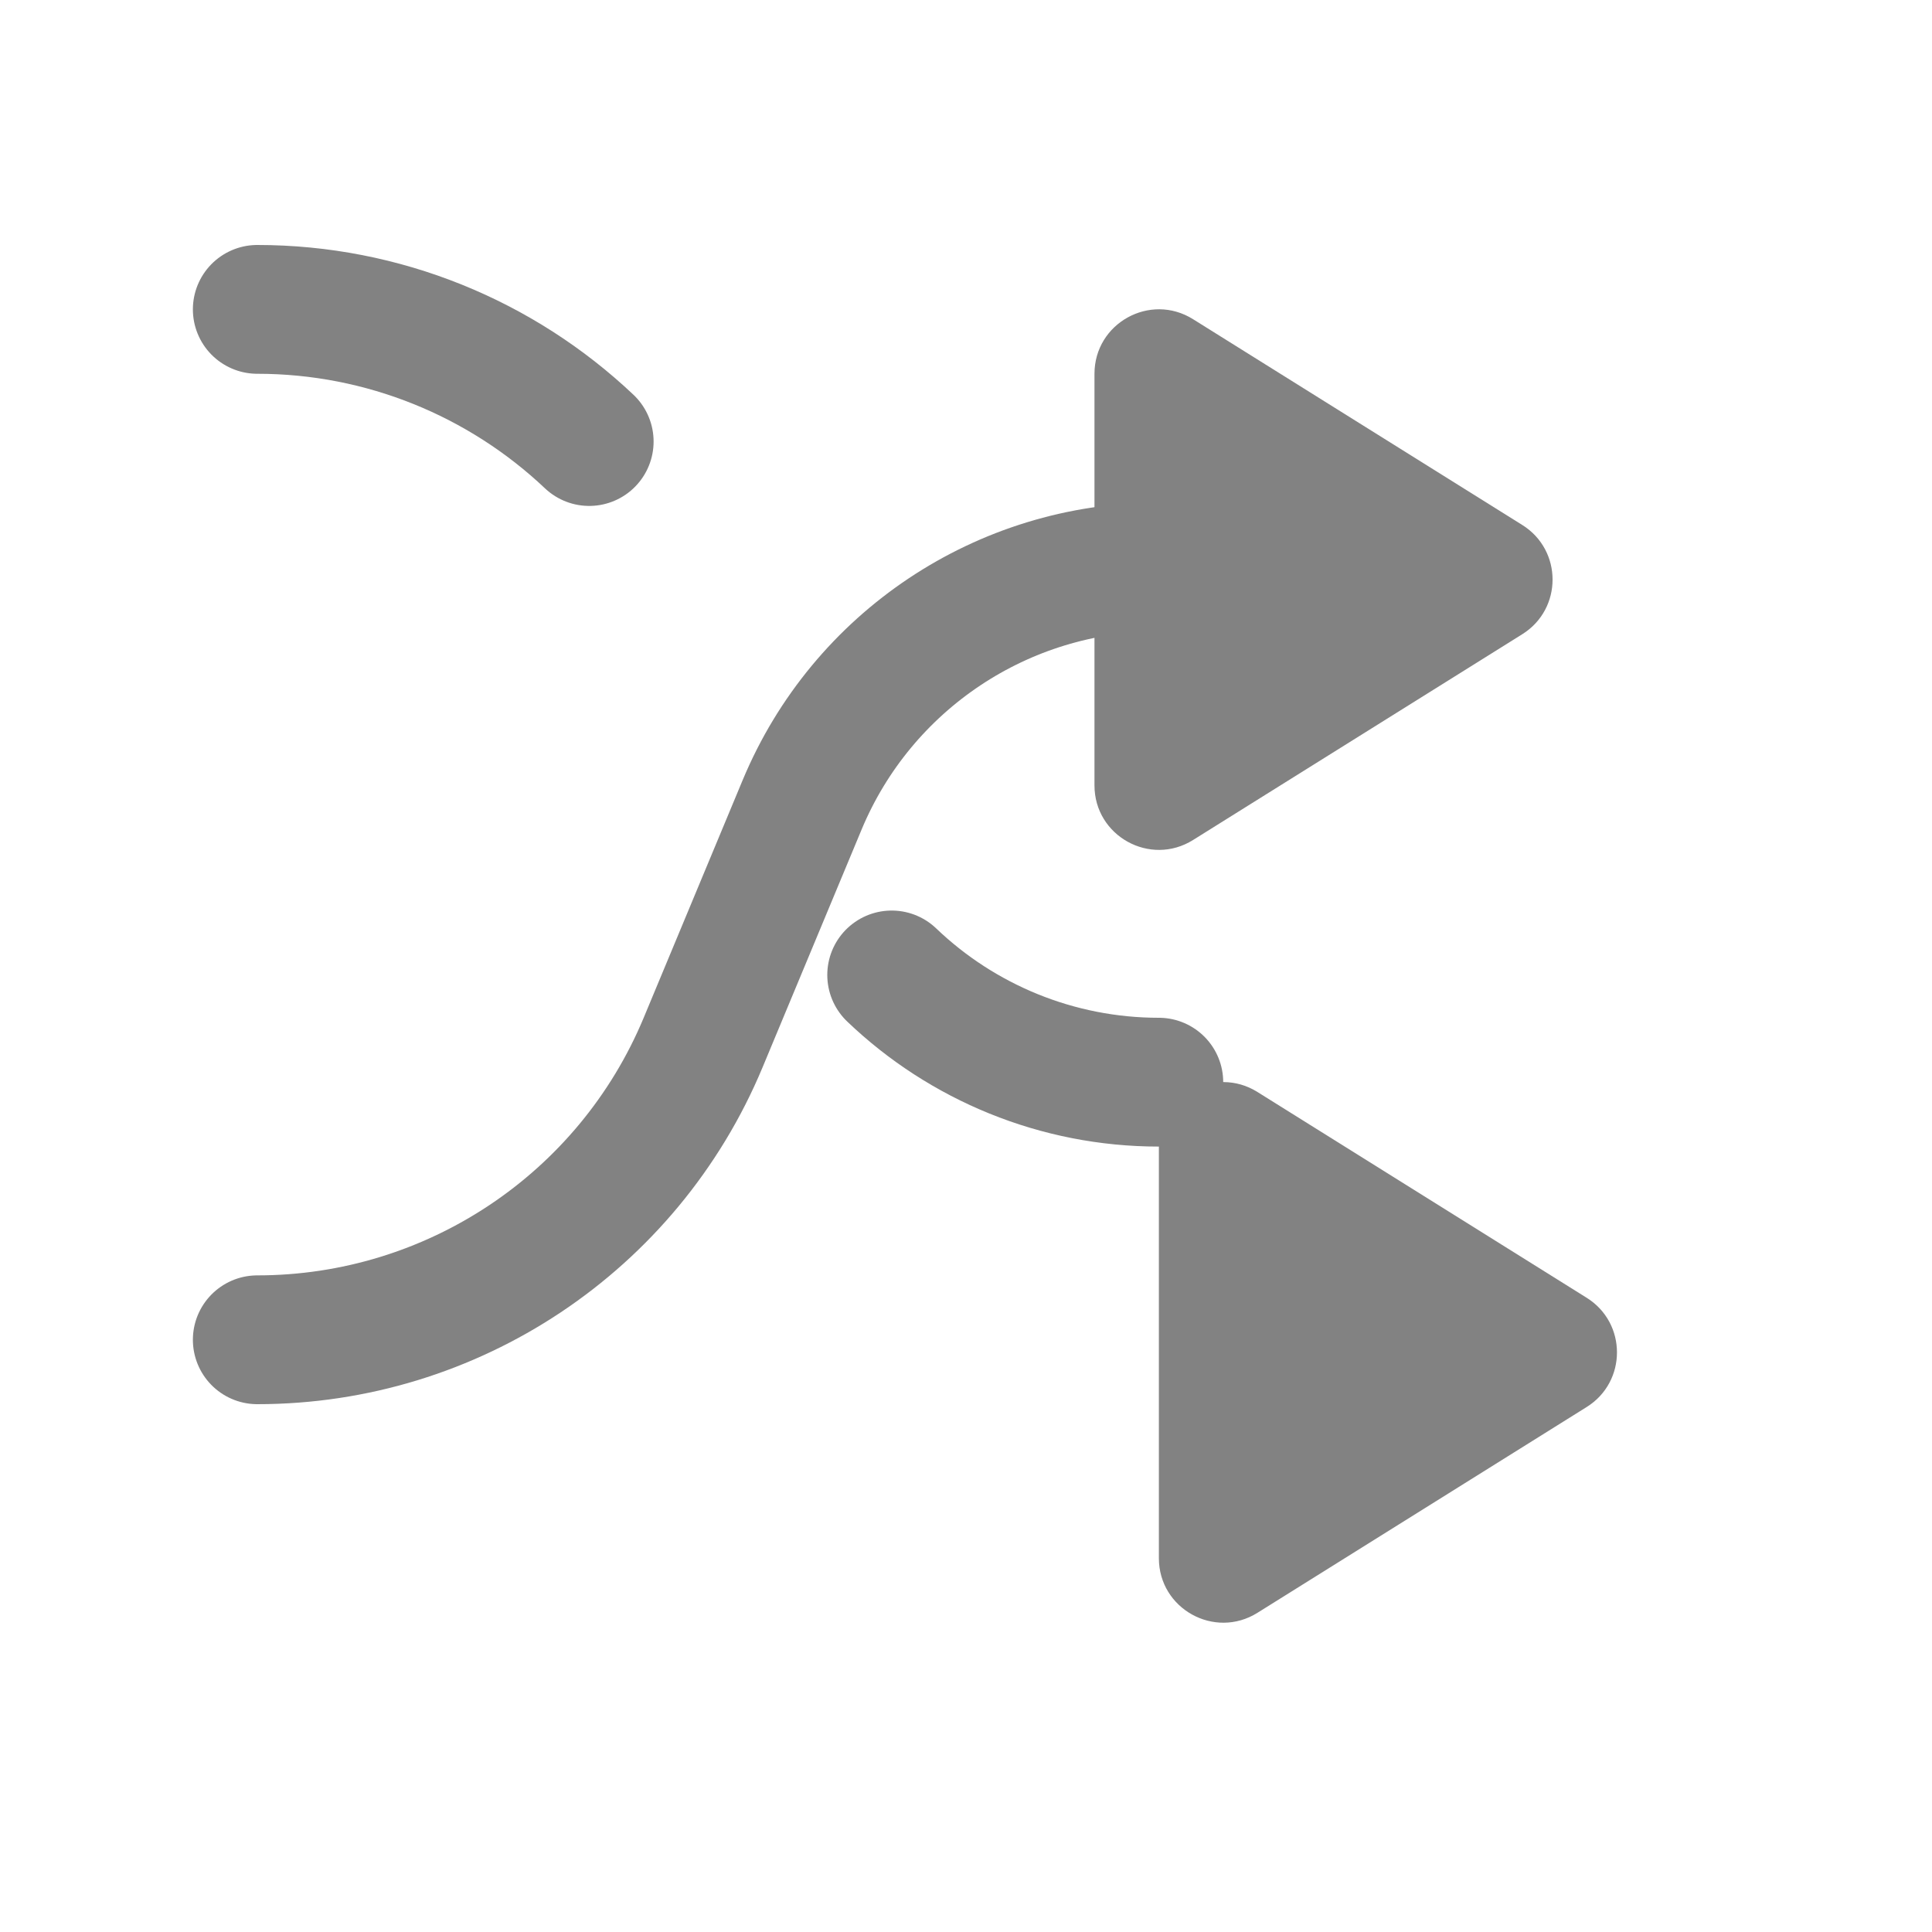 <svg width="30" height="30" viewBox="0 0 30 30" fill="none" xmlns="http://www.w3.org/2000/svg">
<path d="M17.994 16.804C16.418 16.804 14.941 16.187 13.846 15.139" stroke="#828282" stroke-width="2" stroke-linecap="round" stroke-linejoin="round"/>
<path d="M9.149 6.856C7.783 5.564 5.951 4.804 3.995 4.804" stroke="#828282" stroke-width="2" stroke-linecap="round" stroke-linejoin="round"/>
<g filter="url(#filter0_d_301_20215)">
<path d="M24.638 17.848C25.265 17.456 25.265 16.544 24.638 16.152L19.525 12.956C18.859 12.54 17.995 13.019 17.995 13.804V20.196C17.995 20.981 18.859 21.46 19.525 21.044L24.638 17.848Z" fill="#828282"/>
<path d="M17.995 4.804V4.804C15.572 4.804 13.388 6.261 12.456 8.496L10.918 12.189C9.753 14.984 7.022 16.804 3.995 16.804V16.804" stroke="#828282" stroke-width="2" stroke-linecap="round" stroke-linejoin="round"/>
<path d="M23.638 5.848C24.265 5.456 24.265 4.544 23.638 4.152L18.525 0.956C17.859 0.54 16.995 1.019 16.995 1.804V8.196C16.995 8.981 17.859 9.46 18.525 9.044L23.638 5.848Z" fill="#828282"/>
</g>
<defs>
<filter id="filter0_d_301_20215" x="-0.005" y="0.803" width="29.113" height="28.395" filterUnits="userSpaceOnUse" color-interpolation-filters="sRGB">
<feFlood flood-opacity="0" result="BackgroundImageFix"/>
<feColorMatrix in="SourceAlpha" type="matrix" values="0 0 0 0 0 0 0 0 0 0 0 0 0 0 0 0 0 0 127 0" result="hardAlpha"/>
<feOffset dy="4"/>
<feGaussianBlur stdDeviation="2"/>
<feComposite in2="hardAlpha" operator="out"/>
<feColorMatrix type="matrix" values="0 0 0 0 0 0 0 0 0 0 0 0 0 0 0 0 0 0 0.25 0"/>
<feBlend mode="normal" in2="BackgroundImageFix" result="effect1_dropShadow_301_20215"/>
<feBlend mode="normal" in="SourceGraphic" in2="effect1_dropShadow_301_20215" result="shape"/>
</filter>
</defs>
</svg>

